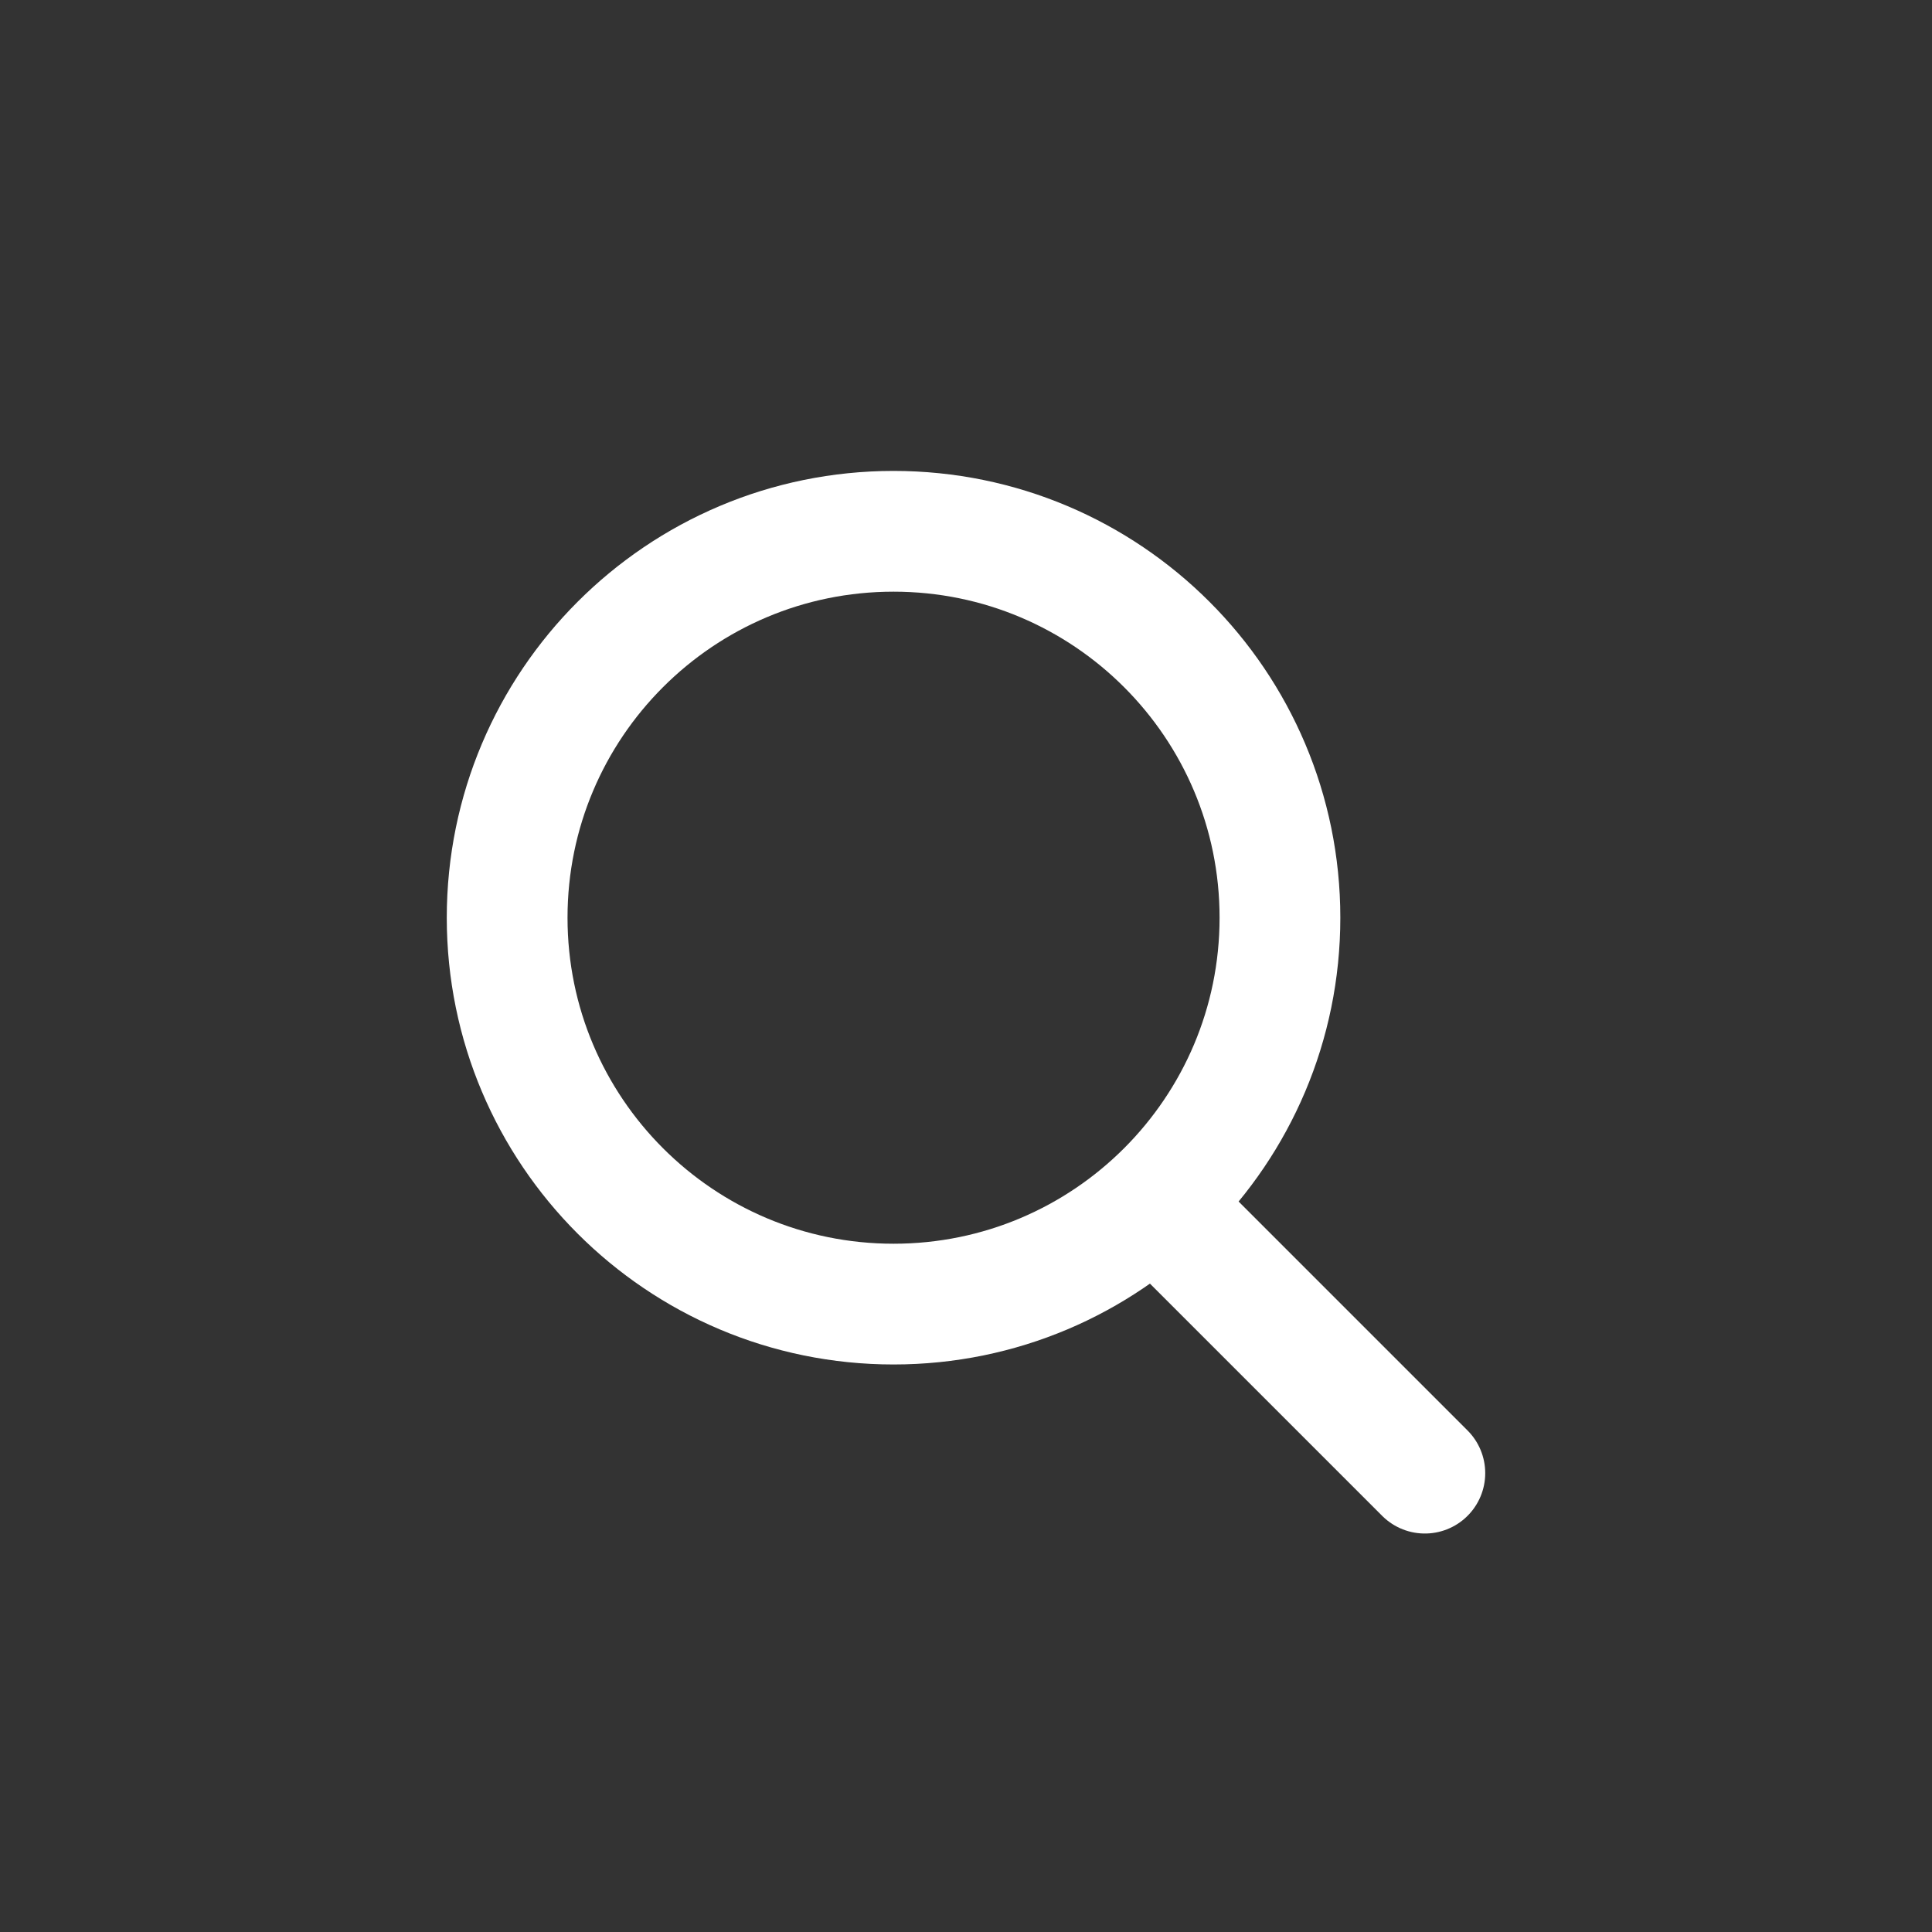 <svg width="80" height="80" viewBox="0 0 80 80" fill="none">
<rect x="0" y="0" width="80" height="80" fill="#333333" stroke="none"/>
<path d="M37 54C45.837 54 53 46.837 53 38C53 29.163 45.837 22 37 22C28.163 22 21 29.163 21 38C21 46.837 28.163 54 37 54Z" stroke="white" stroke-width="5" stroke-linecap="round" stroke-linejoin="round"/>
<path d="M59 61L48 50" stroke="white" stroke-width="5" stroke-linecap="round" stroke-linejoin="round"/>
</svg>
